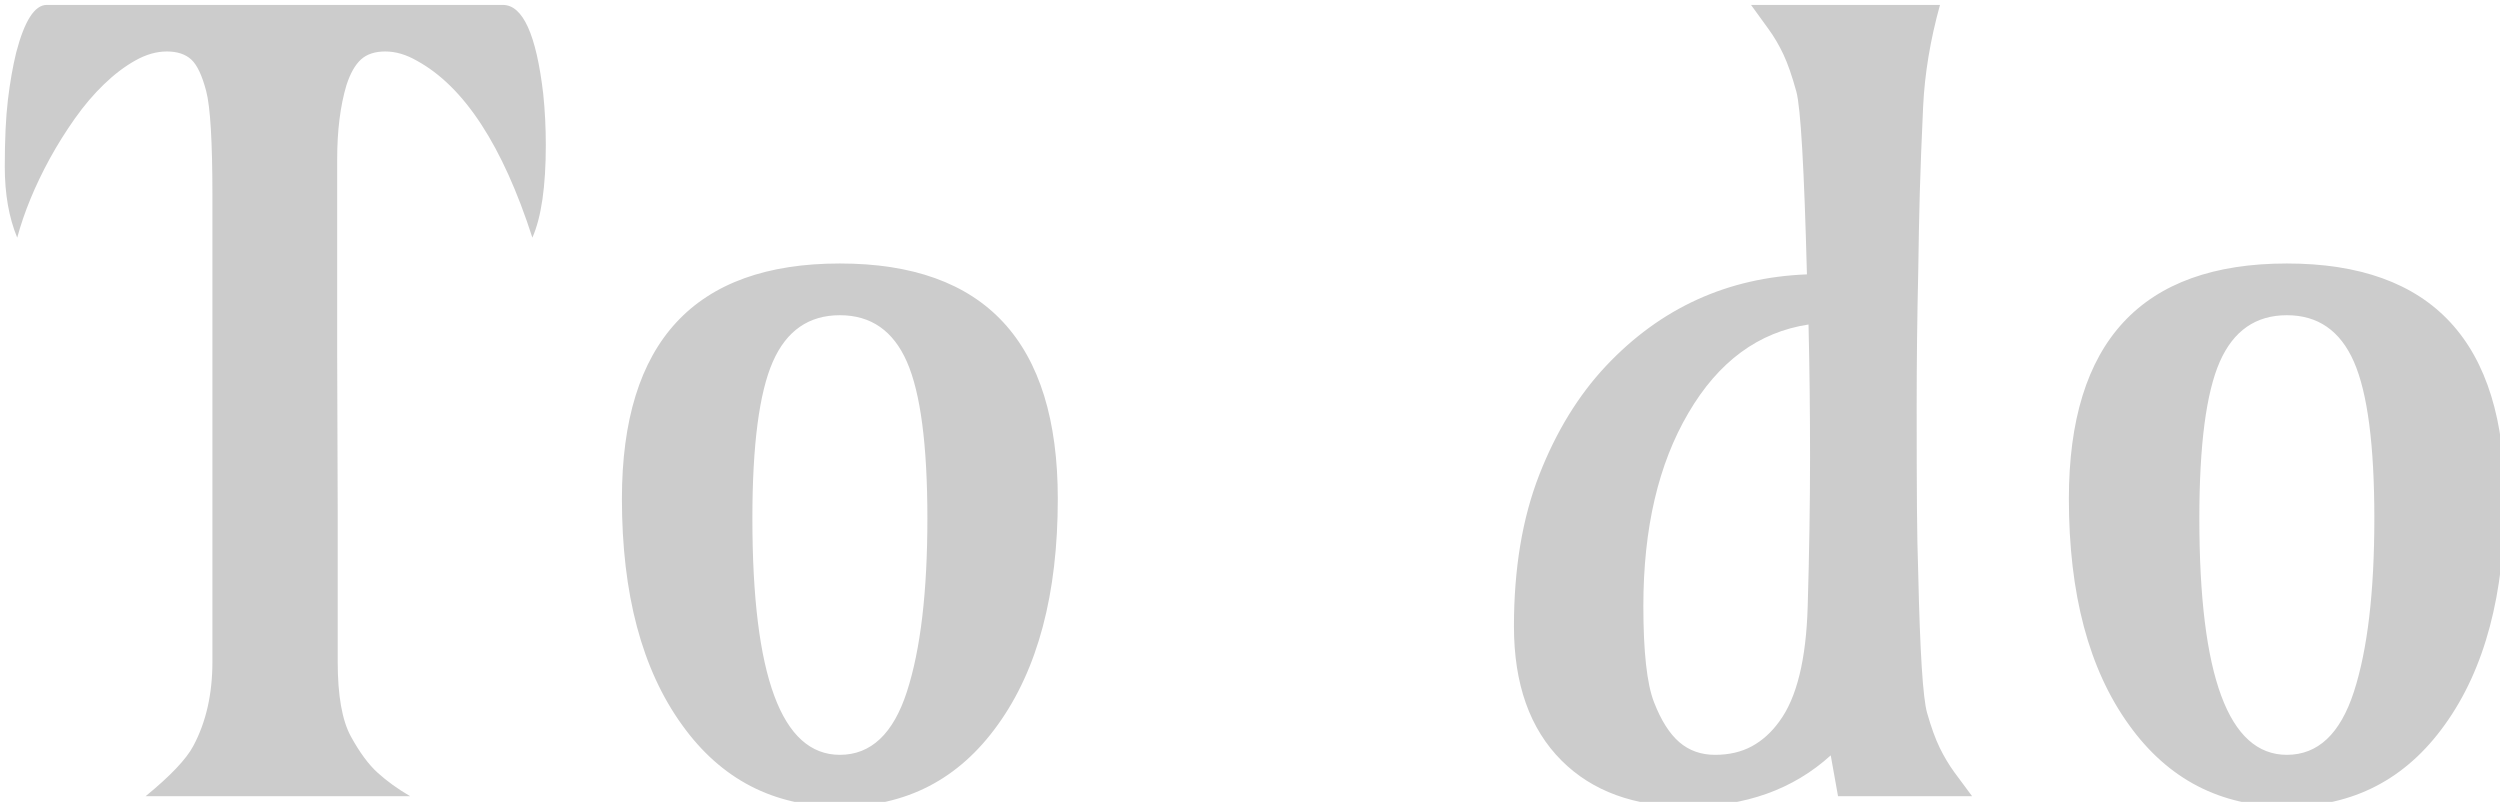<?xml version="1.0" encoding="UTF-8" standalone="no" ?>
<!DOCTYPE svg PUBLIC "-//W3C//DTD SVG 1.1//EN" "http://www.w3.org/Graphics/SVG/1.1/DTD/svg11.dtd">
<svg xmlns="http://www.w3.org/2000/svg" xmlns:xlink="http://www.w3.org/1999/xlink" version="1.1" width="424" height="136" viewBox="0 0 424 136" xml:space="preserve">
<desc>Created with Fabric.js 5.3.0</desc>
<defs>
</defs>
<g transform="matrix(0.999 0 0 0.998 212.814 68.814)" id="I5OQE2Lr2K_FIjU4AgxaC"  >
<path style="stroke: none; stroke-width: 1; stroke-dasharray: none; stroke-linecap: butt; stroke-dashoffset: 0; stroke-linejoin: miter; stroke-miterlimit: 4; fill: rgb(204,204,204); fill-rule: nonzero; opacity: 1;"  transform=" translate(-213.265, 66.355)" d="M 3.16 -94.92 L 3.16 -94.92 L 3.16 -94.92 Q 1.05 -100.02 1.05 -106.96 L 1.05 -106.96 L 1.05 -106.96 Q 1.05 -113.91 1.58 -118.34 L 1.58 -118.34 L 1.58 -118.34 Q 2.11 -122.78 2.99 -126.39 L 2.99 -126.39 L 2.99 -126.39 Q 5.1 -134.47 8.17 -134.47 L 8.17 -134.47 L 85.61 -134.47 L 85.61 -134.47 Q 90.7 -134.47 92.46 -119.36 L 92.46 -119.36 L 92.46 -119.36 Q 92.9 -115.14 92.9 -110.65 L 92.9 -110.65 L 92.9 -110.65 Q 92.9 -100.11 90.62 -94.92 L 90.62 -94.92 L 90.62 -94.92 Q 83.06 -118.39 71.02 -124.98 L 71.02 -124.98 L 71.02 -124.98 Q 68.29 -126.56 65.65 -126.56 L 65.65 -126.56 L 65.65 -126.56 Q 63.02 -126.56 61.52 -125.2 L 61.52 -125.2 L 61.52 -125.2 Q 60.03 -123.84 59.06 -120.85 L 59.06 -120.85 L 59.06 -120.85 Q 57.48 -115.58 57.48 -108.19 L 57.48 -108.19 L 57.48 -75.23 L 57.57 -48.34 L 57.57 -22.85 L 57.57 -22.85 Q 57.57 -14.24 59.81 -10.15 L 59.81 -10.15 L 59.81 -10.15 Q 62.05 -6.06 64.38 -3.96 L 64.38 -3.96 L 64.38 -3.96 Q 66.71 -1.85 69.87 0 L 69.87 0 L 24.96 0 L 24.96 0 Q 31.29 -5.19 33.05 -8.53 L 33.05 -8.53 L 33.05 -8.53 Q 36.3 -14.59 36.3 -22.85 L 36.3 -22.85 L 36.3 -102.04 L 36.3 -102.04 Q 36.3 -115.84 35.24 -119.84 L 35.24 -119.84 L 35.24 -119.84 Q 34.19 -123.84 32.7 -125.2 L 32.7 -125.2 L 32.7 -125.2 Q 31.2 -126.56 28.56 -126.56 L 28.56 -126.56 L 28.56 -126.56 Q 25.93 -126.56 23.2 -125.02 L 23.2 -125.02 L 23.2 -125.02 Q 20.48 -123.49 17.89 -120.98 L 17.89 -120.98 L 17.89 -120.98 Q 15.29 -118.48 12.96 -115.18 L 12.96 -115.18 L 12.96 -115.18 Q 10.63 -111.88 8.7 -108.37 L 8.7 -108.37 L 8.7 -108.37 Q 4.92 -101.43 3.16 -94.92 Z M 142.82 -81.74 L 142.82 -81.74 Q 134.91 -81.74 131.44 -73.83 L 131.44 -73.83 L 131.44 -73.83 Q 127.97 -65.92 127.97 -47.2 L 127.97 -47.2 L 127.97 -47.2 Q 127.97 -7.03 142.82 -7.03 L 142.82 -7.03 L 142.82 -7.03 Q 150.73 -7.03 154.2 -17.75 L 154.2 -17.75 L 154.2 -17.75 Q 157.68 -28.48 157.68 -47.2 L 157.68 -47.2 L 157.68 -47.2 Q 157.68 -65.92 154.2 -73.83 L 154.2 -73.83 L 154.2 -73.83 Q 150.73 -81.74 142.82 -81.74 L 142.82 -81.74 Z M 105.82 -50.54 L 105.82 -50.54 Q 105.82 -90.53 142.82 -90.53 L 142.82 -90.53 L 142.82 -90.53 Q 179.82 -90.53 179.82 -50.54 L 179.82 -50.54 L 179.82 -50.54 Q 179.82 -26.28 169.63 -12.13 L 169.63 -12.13 L 169.63 -12.13 Q 159.7 1.76 142.82 1.76 L 142.82 1.76 L 142.82 1.76 Q 125.95 1.76 116.02 -12.13 L 116.02 -12.13 L 116.02 -12.13 Q 105.82 -26.28 105.82 -50.54 L 105.82 -50.54 Z M 312.28 0 L 311.04 -6.94 L 311.04 -6.94 Q 301.46 1.76 286.7 1.76 L 286.7 1.76 L 286.7 1.76 Q 273.16 1.76 265.34 -6.06 L 265.34 -6.06 L 265.34 -6.06 Q 257.26 -14.15 257.26 -28.87 L 257.26 -28.87 L 257.26 -28.87 Q 257.26 -43.59 261.56 -54.62 L 261.56 -54.62 L 261.56 -54.62 Q 265.87 -65.65 272.9 -73.13 L 272.9 -73.13 L 272.9 -73.13 Q 286.79 -87.89 307 -88.68 L 307 -88.68 L 307 -88.68 Q 306.3 -115.75 305.2 -119.75 L 305.2 -119.75 L 305.2 -119.75 Q 304.1 -123.75 303 -126.08 L 303 -126.08 L 303 -126.08 Q 301.9 -128.41 300.5 -130.34 L 300.5 -130.34 L 297.51 -134.47 L 329.59 -134.47 L 329.59 -134.47 Q 327.13 -125.6 326.73 -117.25 L 326.73 -117.25 L 326.73 -117.25 Q 326.34 -108.9 326.16 -102.57 L 326.16 -102.57 L 326.16 -102.57 Q 325.99 -96.24 325.9 -89.3 L 325.9 -89.3 L 325.9 -89.3 Q 325.63 -77.7 325.63 -66.23 L 325.63 -66.23 L 325.63 -66.23 Q 325.63 -54.76 325.68 -48.87 L 325.68 -48.87 L 325.68 -48.87 Q 325.72 -42.98 325.9 -37.71 L 325.9 -37.71 L 325.9 -37.71 Q 326.34 -17.93 327.39 -14.19 L 327.39 -14.19 L 327.39 -14.19 Q 328.45 -10.46 329.55 -8.22 L 329.55 -8.22 L 329.55 -8.22 Q 330.64 -5.98 332.05 -4.04 L 332.05 -4.04 L 335.04 0 L 312.28 0 Z M 307.13 -32.26 L 307.13 -32.26 L 307.13 -32.26 Q 307.53 -45.79 307.53 -57.61 L 307.53 -57.61 L 307.53 -57.61 Q 307.53 -69.43 307.27 -80.16 L 307.27 -80.16 L 307.27 -80.16 Q 294.52 -78.22 286.88 -65.13 L 286.88 -65.13 L 286.88 -65.13 Q 279.23 -52.12 279.23 -32.34 L 279.23 -32.34 L 279.23 -32.34 Q 279.23 -20.65 281.03 -16 L 281.03 -16 L 281.03 -16 Q 282.83 -11.34 285.34 -9.18 L 285.34 -9.18 L 285.34 -9.18 Q 287.84 -7.03 291.4 -7.03 L 291.4 -7.03 L 291.4 -7.03 Q 294.96 -7.03 297.64 -8.48 L 297.64 -8.48 L 297.64 -8.48 Q 300.32 -9.93 302.34 -12.74 L 302.34 -12.74 L 302.34 -12.74 Q 306.74 -18.72 307.13 -32.26 Z M 388.48 -81.74 L 388.48 -81.74 Q 380.57 -81.74 377.09 -73.83 L 377.09 -73.83 L 377.09 -73.83 Q 373.62 -65.92 373.62 -47.2 L 373.62 -47.2 L 373.62 -47.2 Q 373.62 -7.03 388.48 -7.03 L 388.48 -7.03 L 388.48 -7.03 Q 396.39 -7.03 399.86 -17.75 L 399.86 -17.75 L 399.86 -17.75 Q 403.33 -28.48 403.33 -47.2 L 403.33 -47.2 L 403.33 -47.2 Q 403.33 -65.92 399.86 -73.83 L 399.86 -73.83 L 399.86 -73.83 Q 396.39 -81.74 388.48 -81.74 L 388.48 -81.74 Z M 351.47 -50.54 L 351.47 -50.54 Q 351.47 -90.53 388.48 -90.53 L 388.48 -90.53 L 388.48 -90.53 Q 425.48 -90.53 425.48 -50.54 L 425.48 -50.54 L 425.48 -50.54 Q 425.48 -26.28 415.28 -12.13 L 415.28 -12.13 L 415.28 -12.13 Q 405.35 1.76 388.48 1.76 L 388.48 1.76 L 388.48 1.76 Q 371.6 1.76 361.67 -12.13 L 361.67 -12.13 L 361.67 -12.13 Q 351.47 -26.28 351.47 -50.54 L 351.47 -50.54 Z" stroke-linecap="round" />
</g>
</svg>